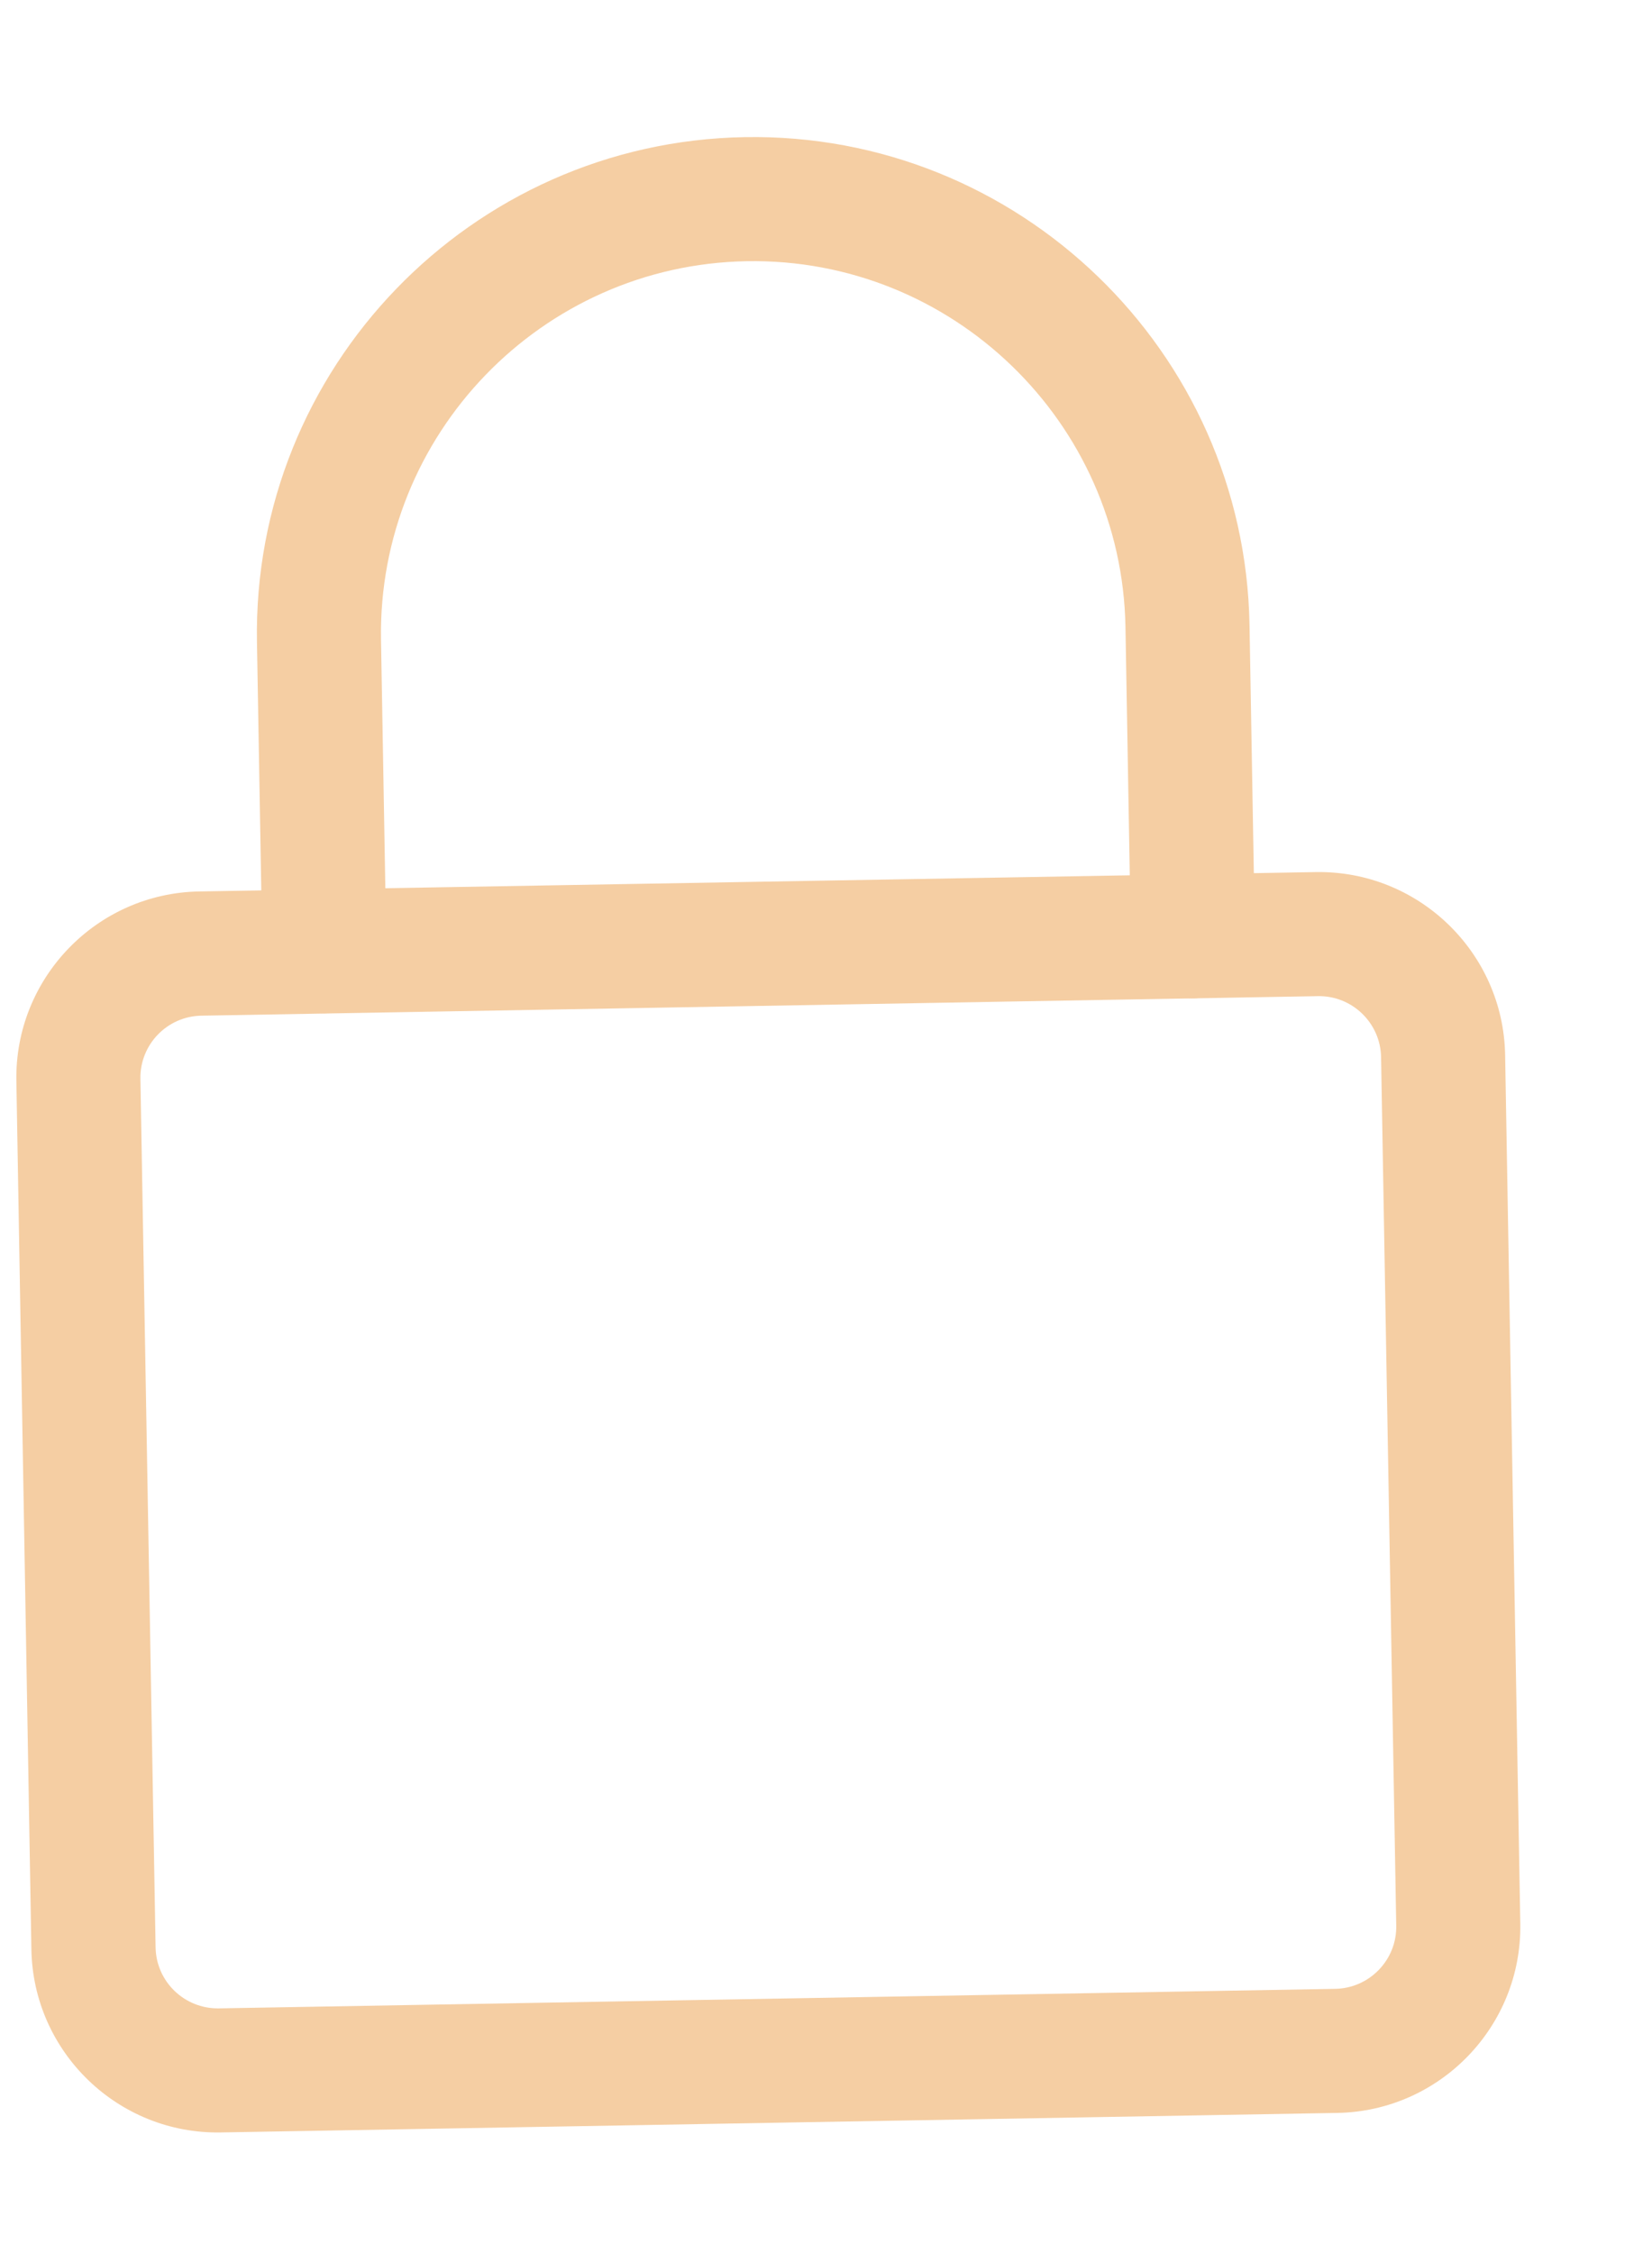 <svg width="11" height="15" viewBox="0 0 11 15" fill="none" xmlns="http://www.w3.org/2000/svg">
<path d="M8.905 14.067L1.47 14.197C0.787 14.209 0.221 13.663 0.209 12.979L0.109 7.196C0.097 6.513 0.643 5.947 1.326 5.935L8.761 5.806C9.444 5.794 10.01 6.34 10.022 7.023L10.123 12.806C10.135 13.49 9.588 14.055 8.905 14.067ZM1.341 6.762C1.113 6.766 0.931 6.954 0.935 7.182L1.036 12.965C1.04 13.193 1.228 13.374 1.456 13.371L8.891 13.241C9.118 13.237 9.301 13.049 9.297 12.821L9.196 7.038C9.192 6.81 9.003 6.628 8.776 6.632L1.341 6.762Z" fill="#F5CEA3"/>
<path d="M7.95 6.646C7.722 6.649 7.534 6.468 7.53 6.24L7.494 4.174C7.47 2.808 6.339 1.715 4.972 1.739C3.606 1.763 2.513 2.894 2.537 4.261L2.573 6.326C2.577 6.554 2.395 6.742 2.167 6.746C1.939 6.75 1.751 6.569 1.747 6.341L1.711 4.275C1.679 2.453 3.135 0.945 4.958 0.913C6.78 0.881 8.288 2.337 8.32 4.16L8.356 6.225C8.36 6.453 8.178 6.642 7.95 6.646Z" fill="#F5CEA3"/>
</svg>
